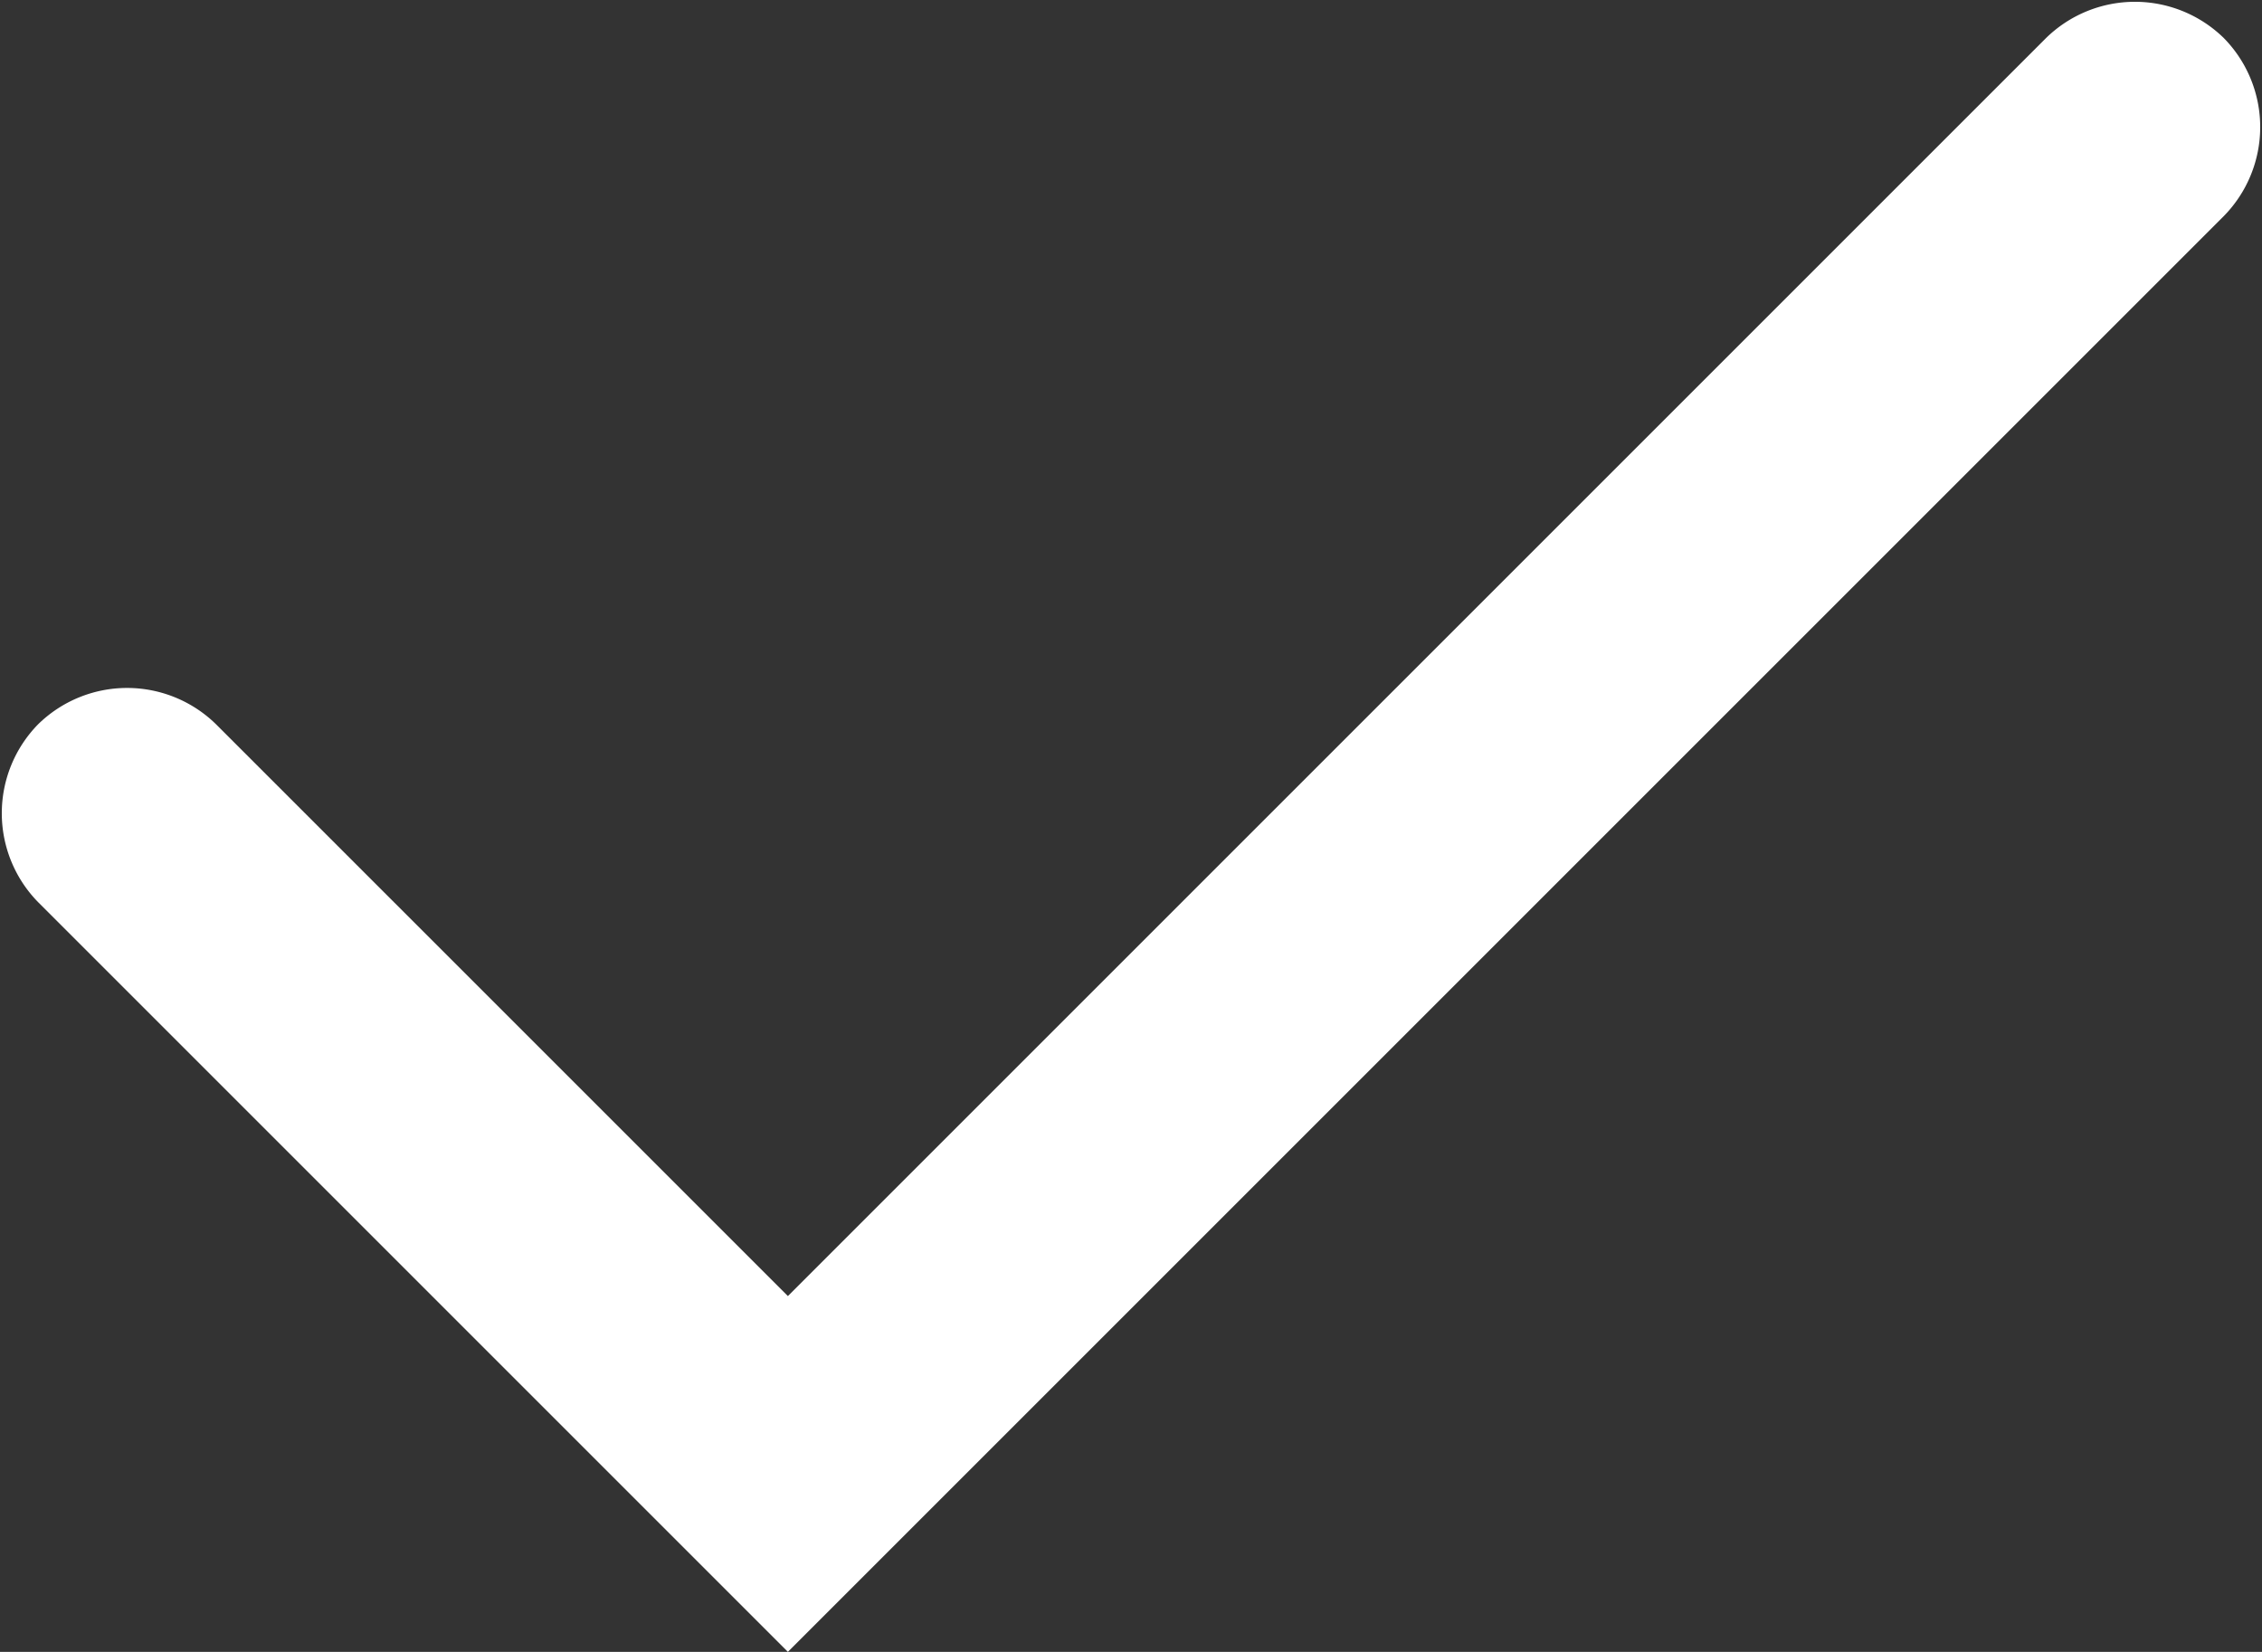<svg xmlns="http://www.w3.org/2000/svg" viewBox="0 0 17.8 13"><rect x="0" y="0" width="17.8" height="13" fill="#333333" stroke="none"/><defs><style>.cls-1{fill:#fff;}</style></defs><title>filter-check</title><g id="Layer_2" data-name="Layer 2"><g id="Layer_1-2" data-name="Layer 1"><path class="cls-1" d="M6.2,10.2,1.7,5.7a1,1,0,0,0-1.4,0h0a1,1,0,0,0,0,1.4h0L6.2,13,17.5,1.7a1,1,0,0,0,0-1.4h0a1,1,0,0,0-1.4,0Z"/></g></g></svg>